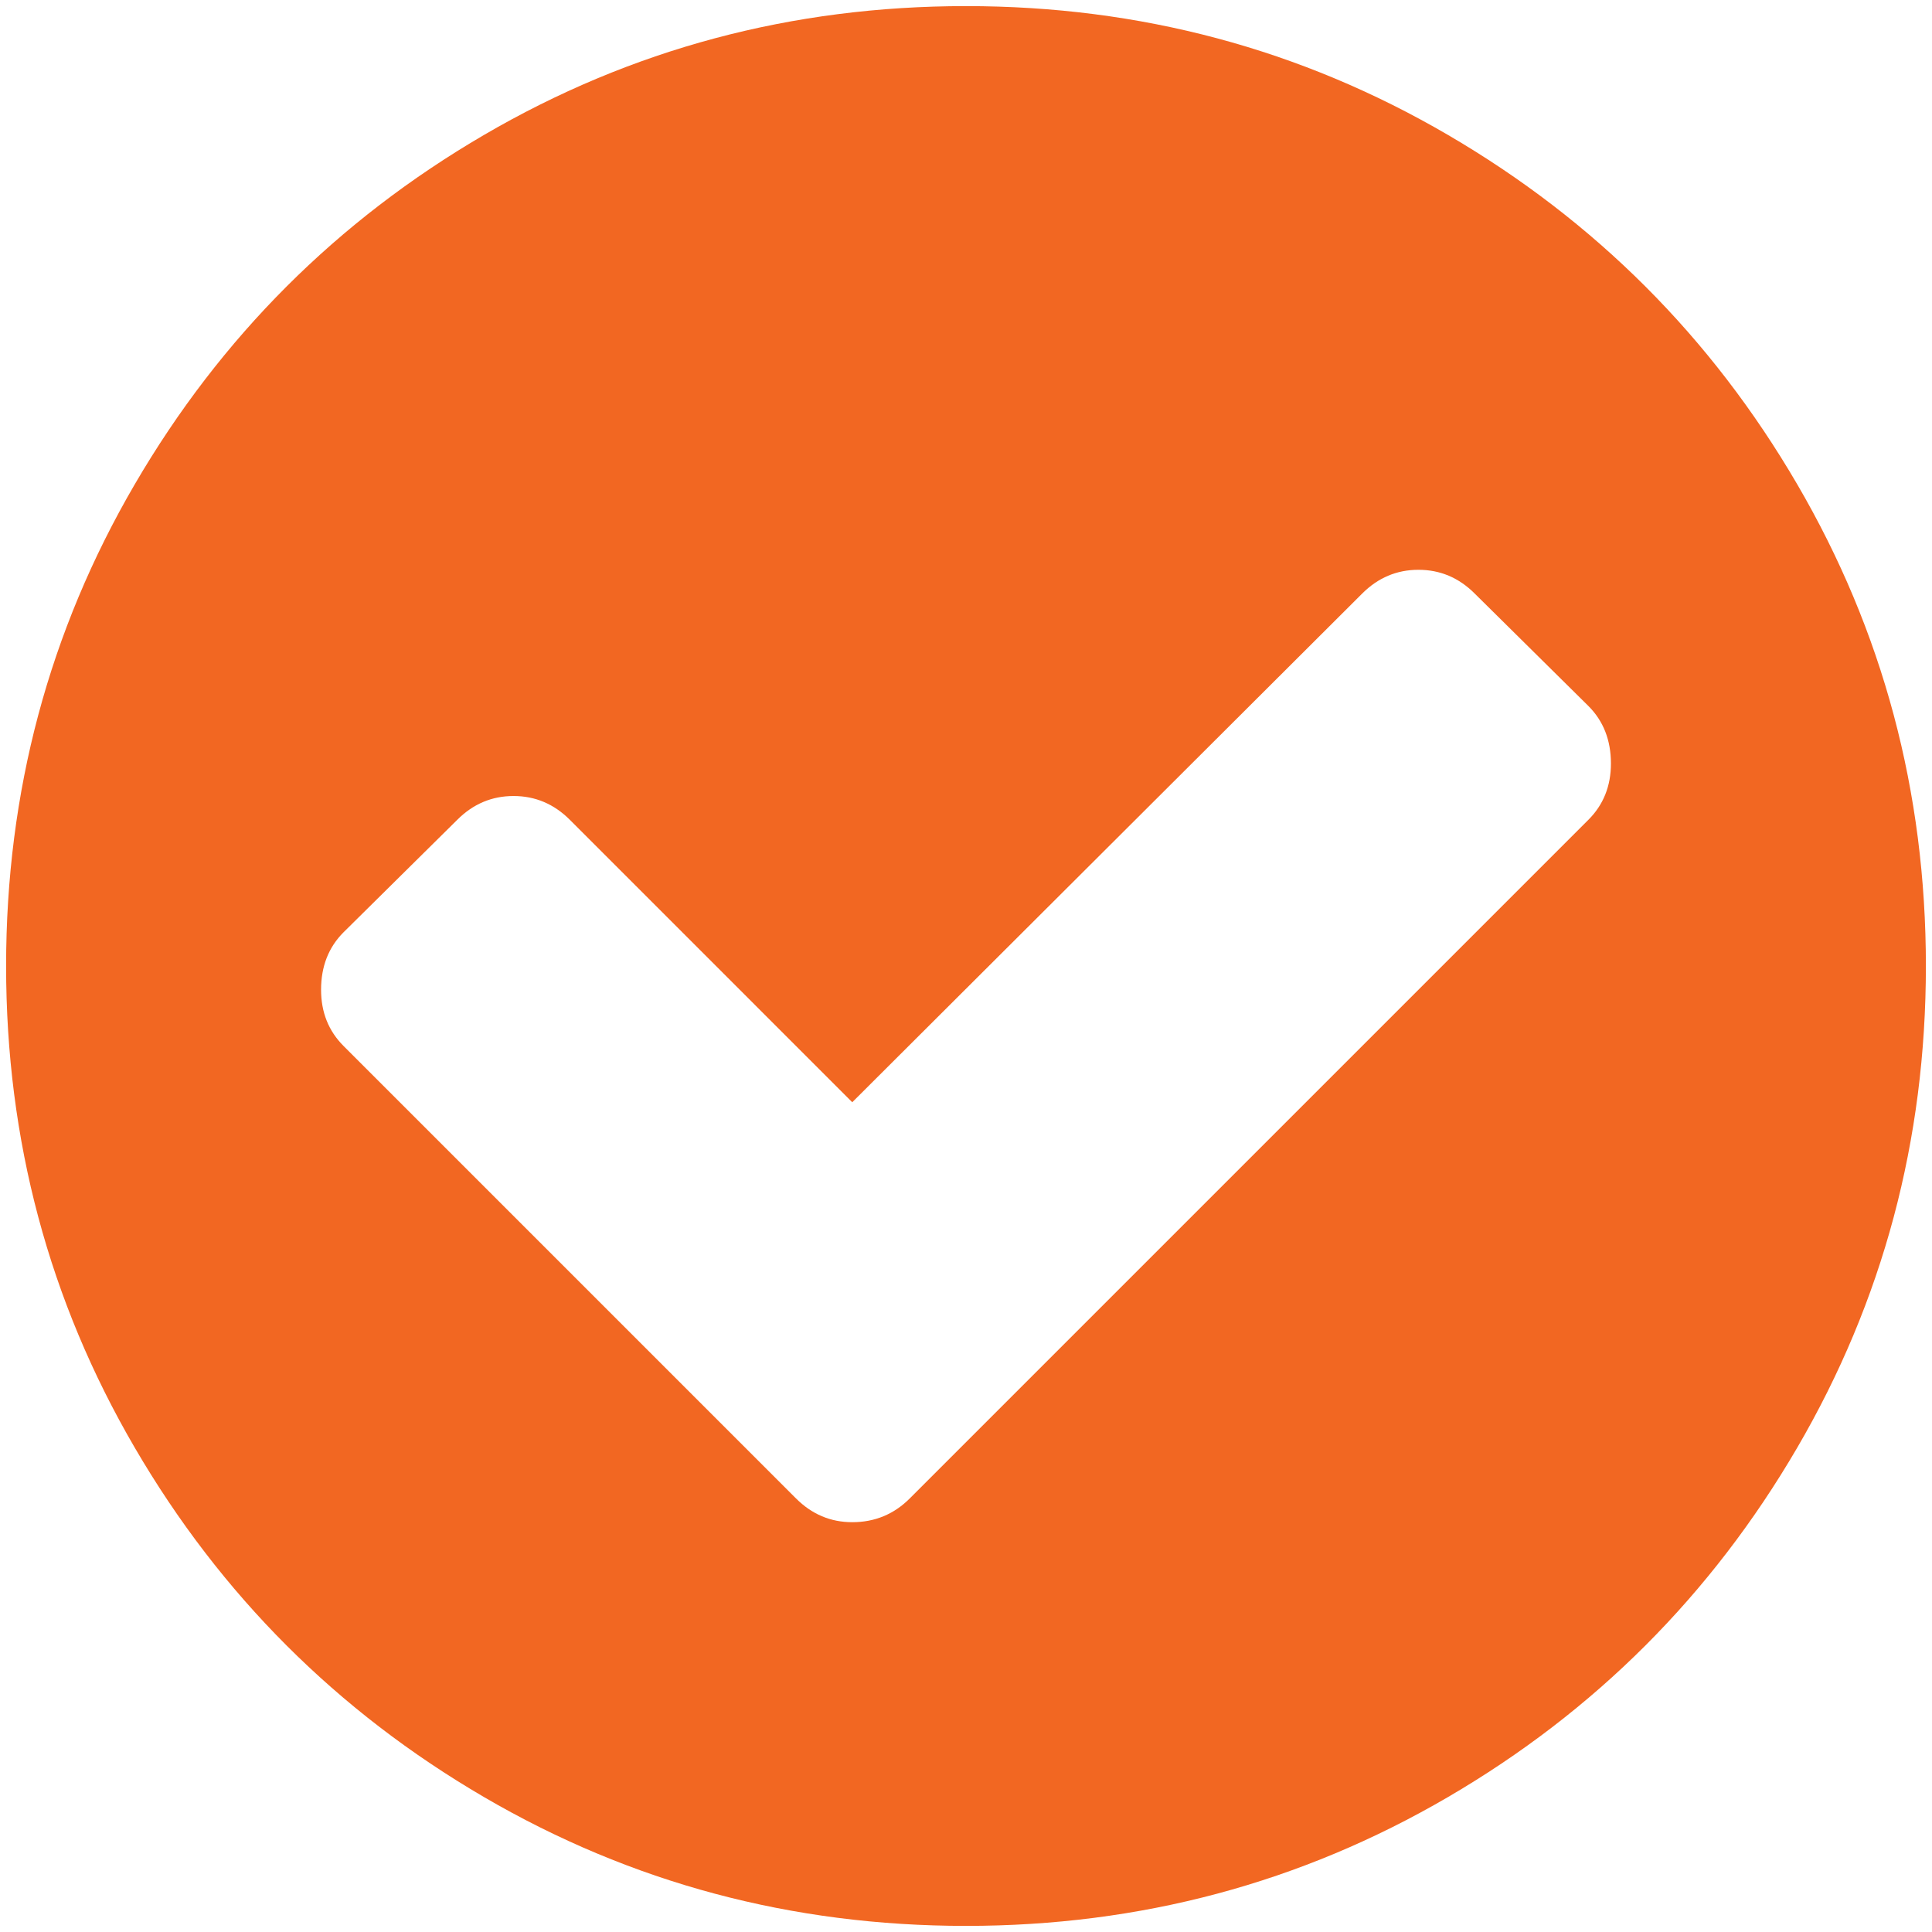 <svg width="226" height="226" viewBox="0 0 226 226" fill="none" xmlns="http://www.w3.org/2000/svg">
<path d="M188.442 89.315C188.442 86.586 187.564 84.344 185.81 82.589L172.505 69.431C170.653 67.579 168.46 66.653 165.926 66.653C163.392 66.653 161.199 67.579 159.347 69.431L99.695 128.937L66.653 95.894C64.801 94.042 62.608 93.116 60.073 93.116C57.539 93.116 55.346 94.042 53.494 95.894L40.189 109.053C38.435 110.807 37.558 113.049 37.558 115.778C37.558 118.41 38.435 120.603 40.189 122.357L93.116 175.284C94.968 177.136 97.161 178.062 99.695 178.062C102.327 178.062 104.568 177.136 106.42 175.284L185.81 95.894C187.564 94.14 188.442 91.947 188.442 89.315ZM225.285 113C225.285 133.371 220.266 152.159 210.226 169.362C200.187 186.566 186.565 200.187 169.362 210.227C152.158 220.266 133.371 225.286 113 225.286C92.628 225.286 73.841 220.266 56.637 210.227C39.434 200.187 25.812 186.566 15.773 169.362C5.734 152.159 0.714 133.371 0.714 113C0.714 92.629 5.734 73.841 15.773 56.638C25.812 39.434 39.434 25.813 56.637 15.774C73.841 5.734 92.628 0.714 113 0.714C133.371 0.714 152.158 5.734 169.362 15.774C186.565 25.813 200.187 39.434 210.226 56.638C220.266 73.841 225.285 92.629 225.285 113Z" fill="#F26722"/>
</svg>
